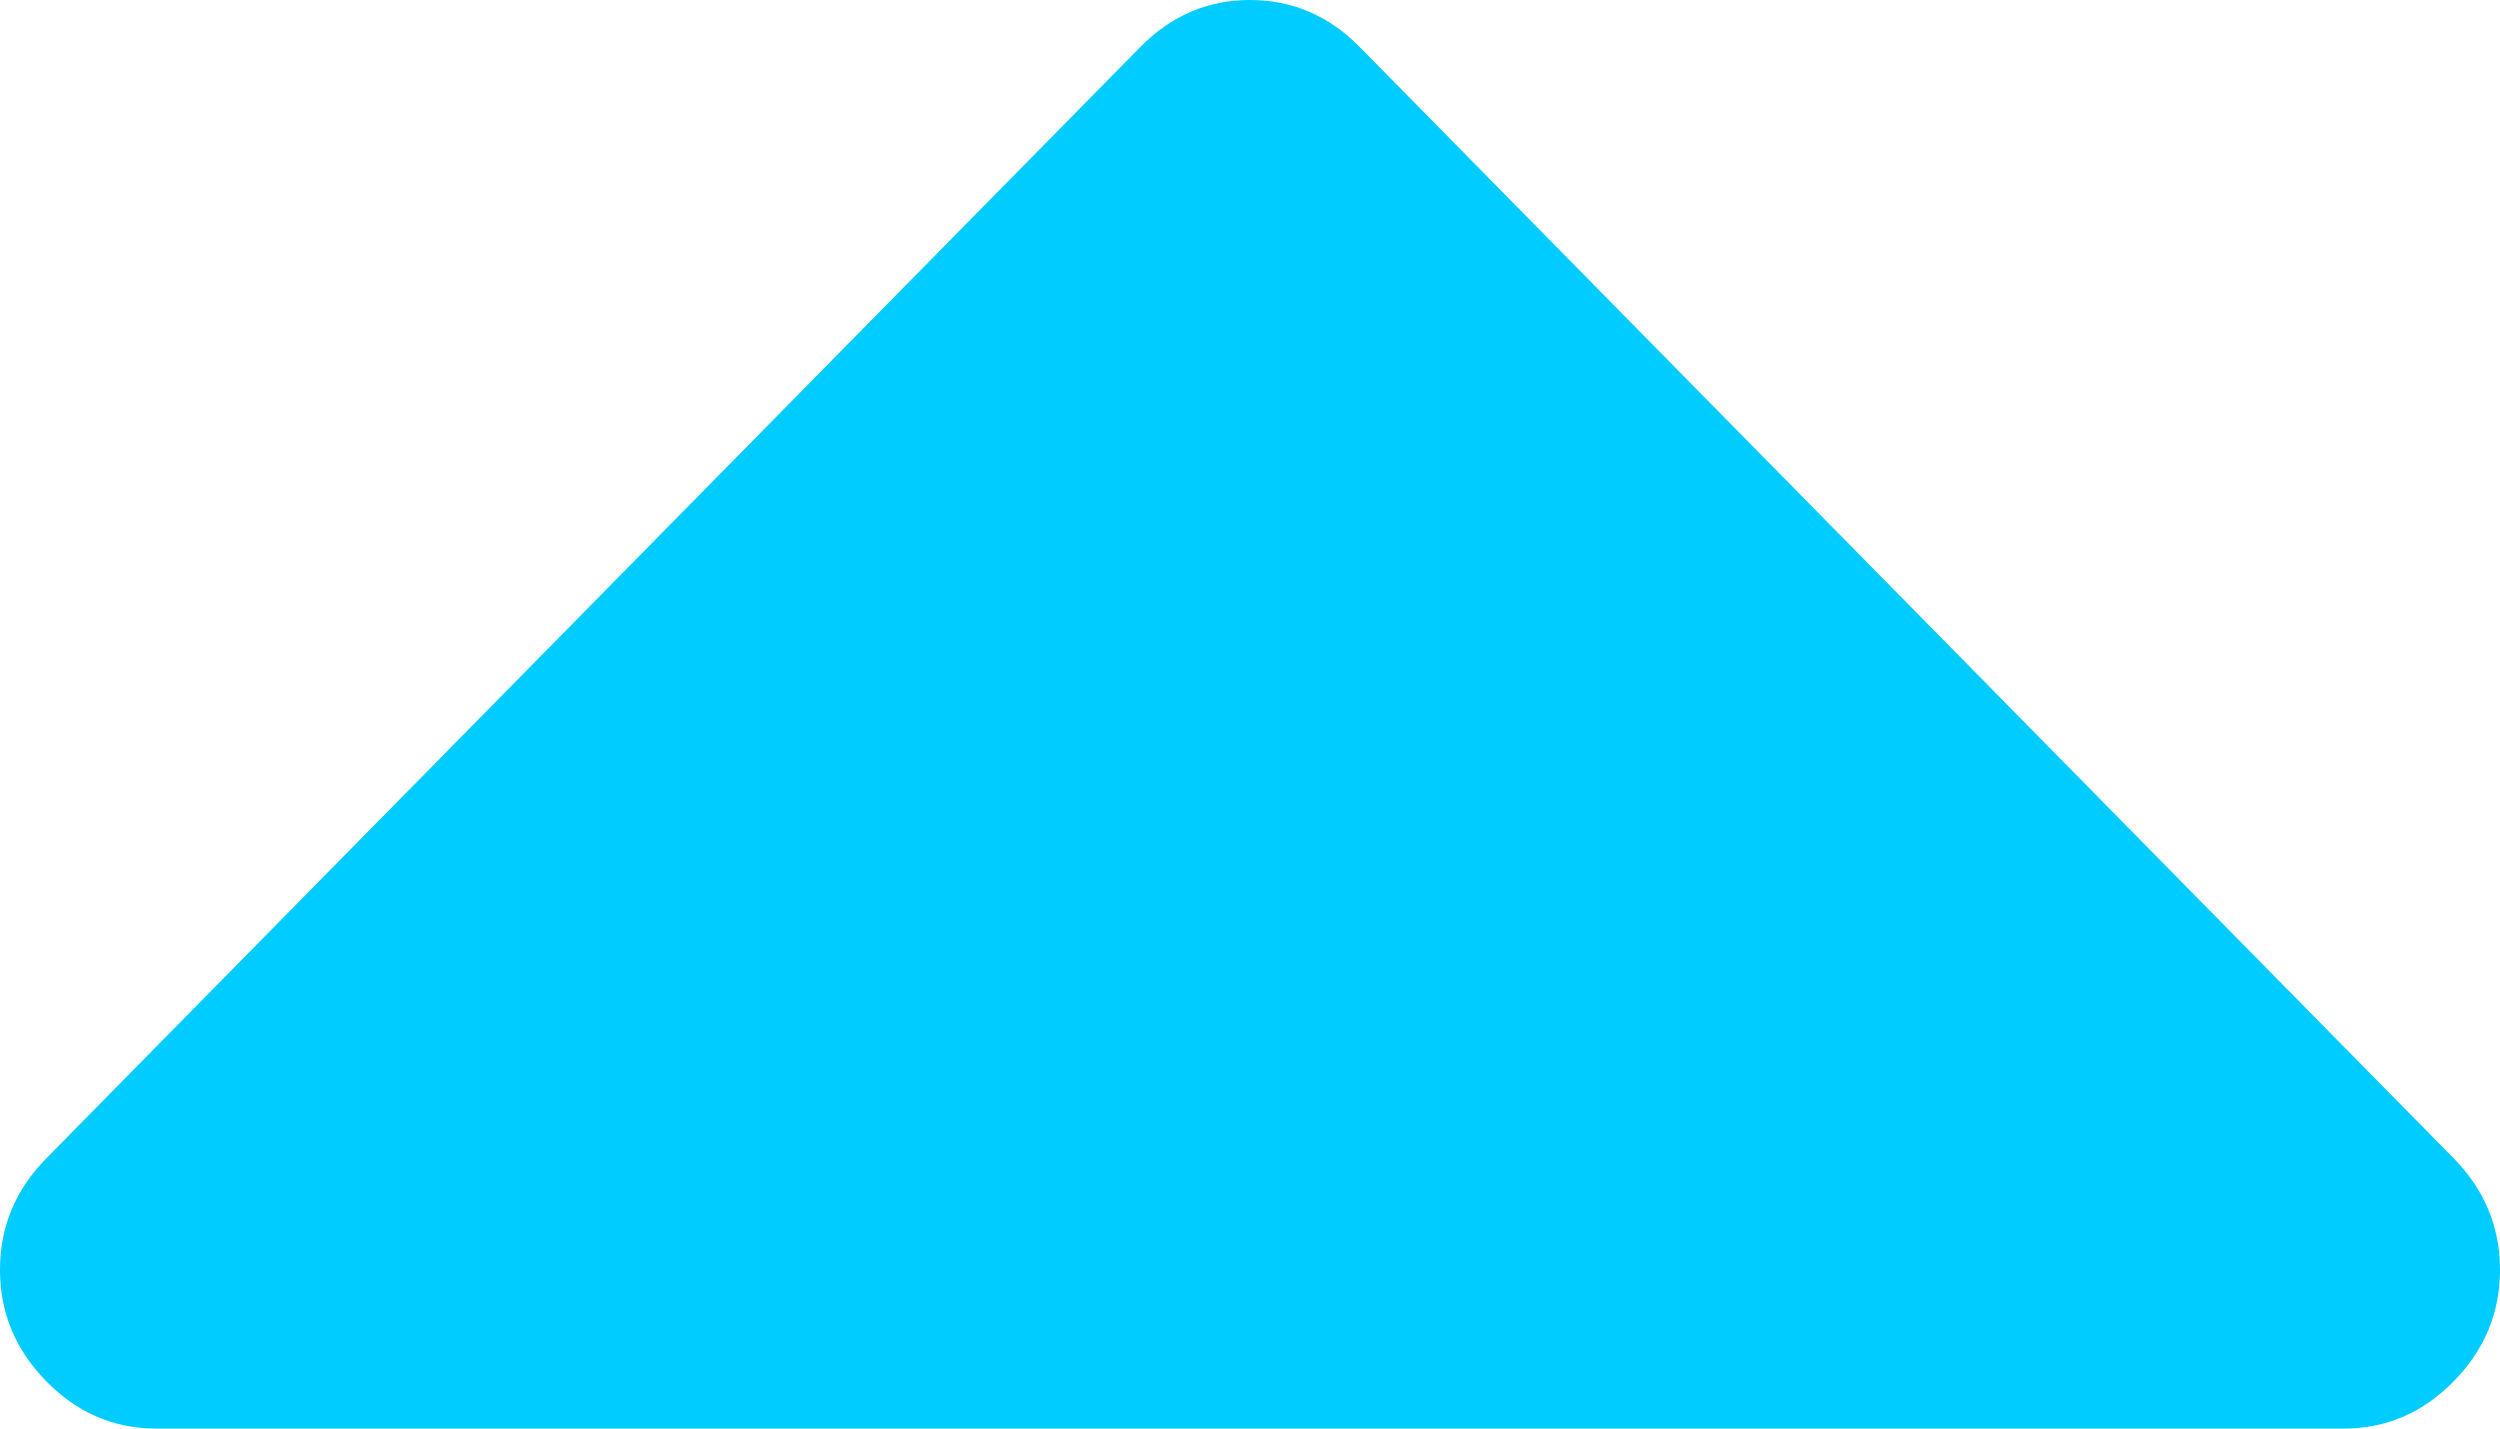 ﻿<?xml version="1.0" encoding="utf-8"?>
<svg version="1.1" xmlns:xlink="http://www.w3.org/1999/xlink" width="14px" height="8px" xmlns="http://www.w3.org/2000/svg">
  <g transform="matrix(1 0 0 1 -1533 -981 )">
    <path d="M 13.74 6.486  C 13.913 6.662  14 6.87  14 7.111  C 14 7.352  13.913 7.56  13.74 7.736  C 13.567 7.912  13.362 8  13.125 8  L 0.875 8  C 0.638 8  0.433 7.912  0.26 7.736  C 0.087 7.56  0 7.352  0 7.111  C 0 6.87  0.087 6.662  0.26 6.486  L 6.385 0.264  C 6.558 0.088  6.763 0  7 0  C 7.237 0  7.442 0.088  7.615 0.264  L 13.74 6.486  Z " fill-rule="nonzero" fill="#00ccff" stroke="none" transform="matrix(1 0 0 1 1533 981 )" />
  </g>
</svg>